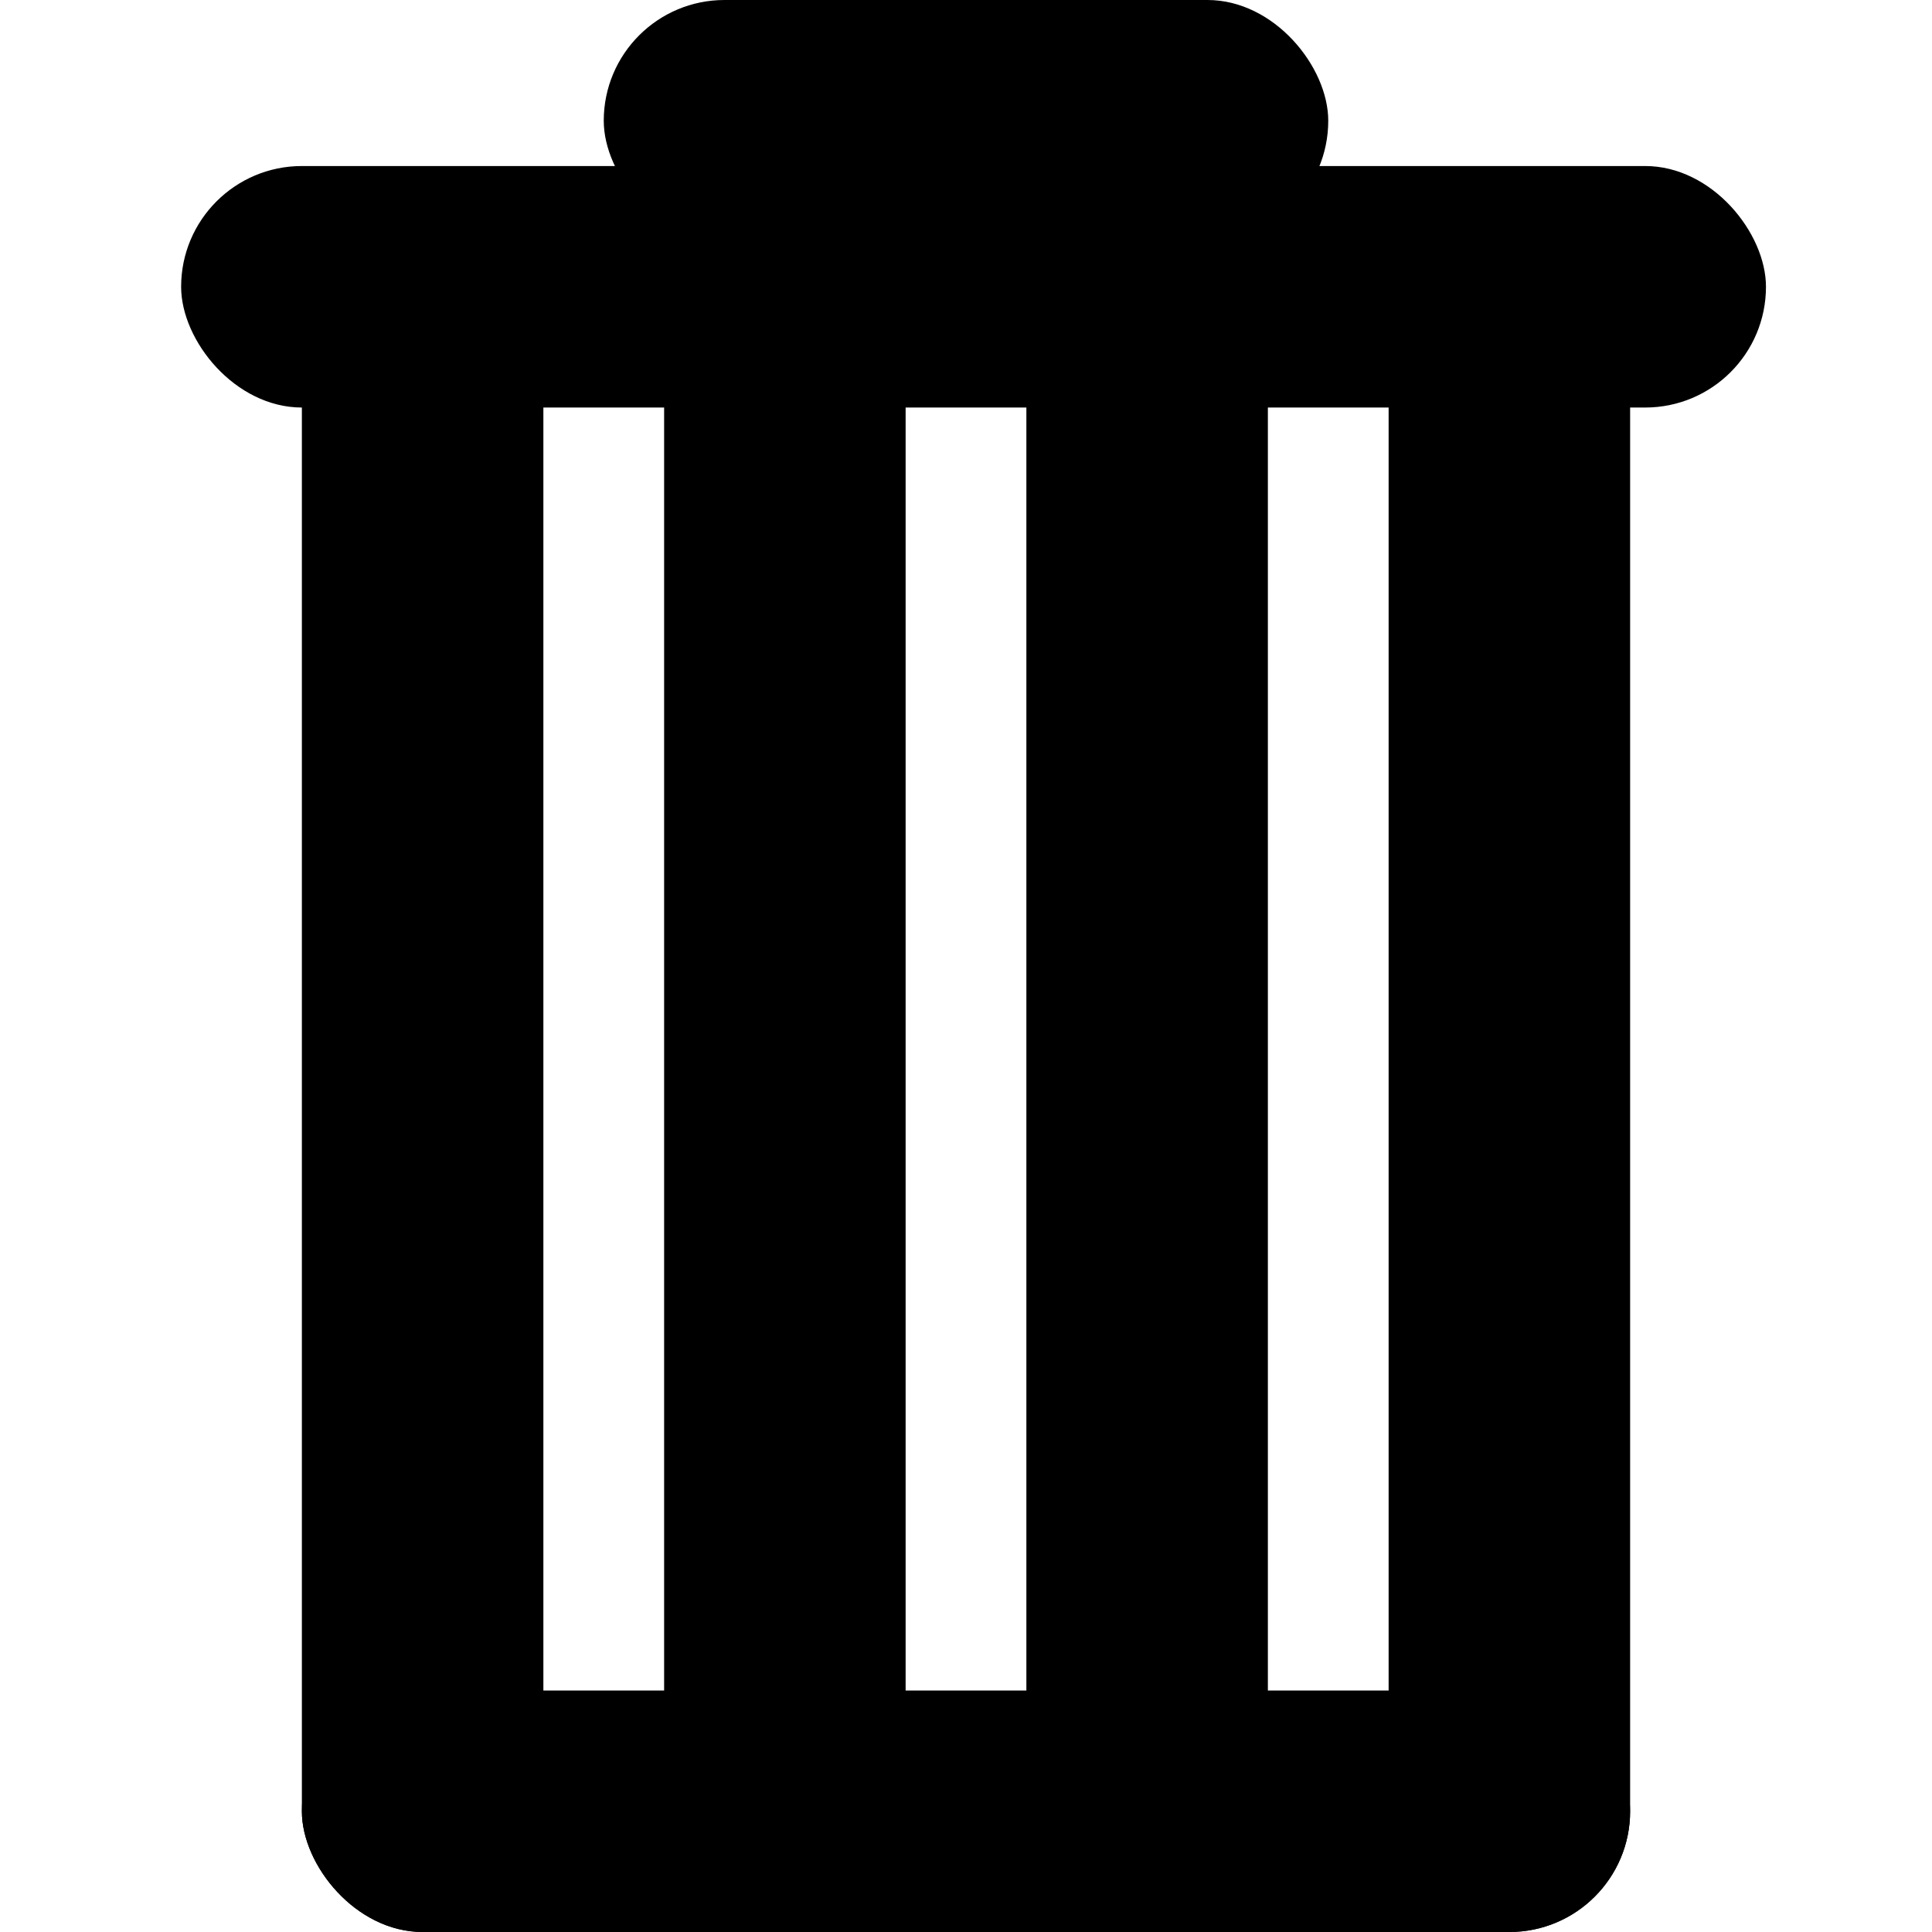 <svg width="22pt" height="22pt" class="tc-image-delete-button tc-image-button" viewBox="0 0 128 128"><g fill-rule="evenodd" transform="translate(12)"><rect width="105" height="16" y="11" rx="8"/><rect width="48" height="16" x="28" rx="8"/><rect width="16" height="112" x="8" y="16" rx="8"/><rect width="88" height="16" x="8" y="112" rx="8"/><rect width="16" height="112" x="80" y="16" rx="8"/><rect width="16" height="112" x="56" y="16" rx="8"/><rect width="16" height="112" x="32" y="16" rx="8"/></g></svg>